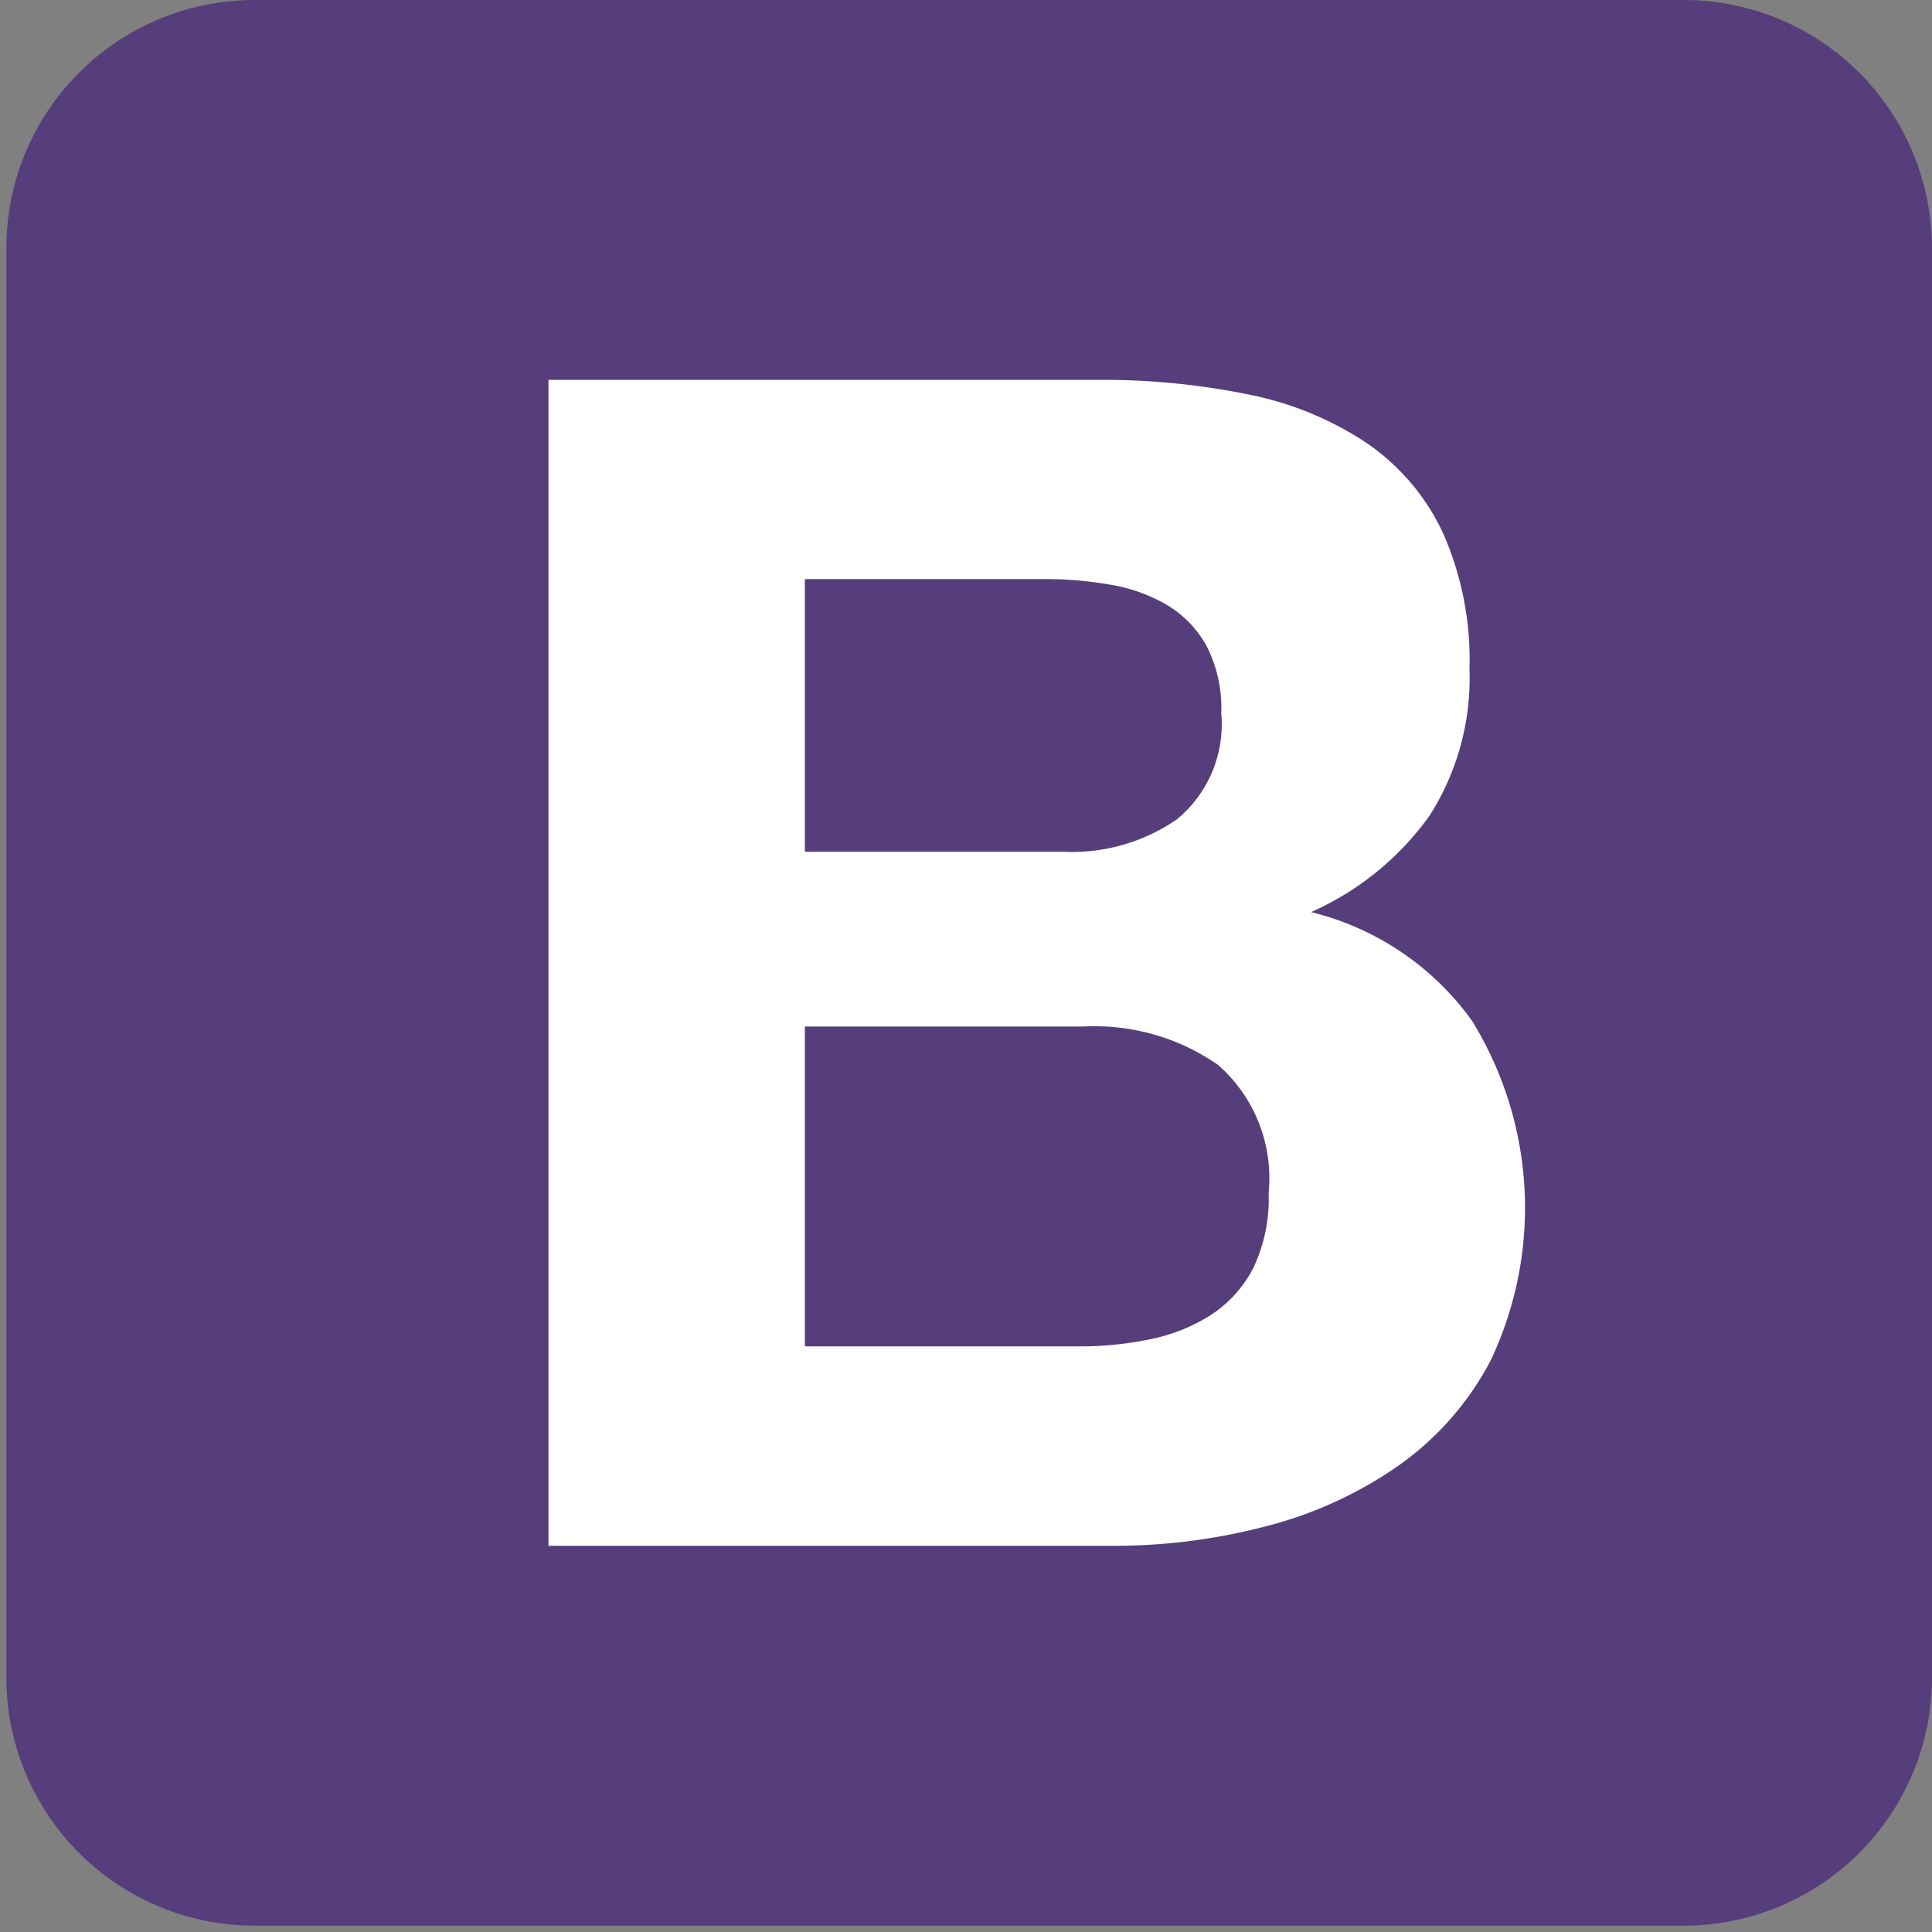 <?xml version="1.0" encoding="UTF-8"?>
<svg xmlns="http://www.w3.org/2000/svg" xmlns:xlink="http://www.w3.org/1999/xlink" width="50" height="50" viewBox="0 0 50 50">
  <rect x="0" y="0" width="50" height="50" fill="#808080" stroke="none"/>
  <defs>
    <clipPath id="clip-bootstrap">
      <rect width="50" height="50"></rect>
    </clipPath>
  </defs>
  <g id="bootstrap" clip-path="url(#clip-bootstrap)">
    <g id="bootstrap-2" data-name="bootstrap" transform="translate(0.164)">
      <path id="Path_47" data-name="Path 47" d="M0,43.41a6.426,6.426,0,0,0,6.426,6.426H43.41a6.426,6.426,0,0,0,6.426-6.426V6.426A6.426,6.426,0,0,0,43.41,0H6.426A6.426,6.426,0,0,0,0,6.426V43.41Z" fill="#563d7c"></path>
      <path id="Path_48" data-name="Path 48" d="M78.71,62.713V55.656h6.212a9.663,9.663,0,0,1,1.712.148,4.272,4.272,0,0,1,1.458.528,2.817,2.817,0,0,1,1.014,1.056,3.509,3.509,0,0,1,.38,1.733,3.192,3.192,0,0,1-1.141,2.747,4.769,4.769,0,0,1-2.916.845ZM72.075,50.5V80.674H86.7a15.427,15.427,0,0,0,3.951-.507A10.568,10.568,0,0,0,94.072,78.6a7.7,7.7,0,0,0,2.388-2.726,9.224,9.224,0,0,0-.486-8.79,7.253,7.253,0,0,0-4.163-2.81,7.521,7.521,0,0,0,3.064-2.493,6.61,6.61,0,0,0,1.035-3.8,8.094,8.094,0,0,0-.7-3.55,5.8,5.8,0,0,0-1.965-2.3A8.481,8.481,0,0,0,90.2,50.88a18.785,18.785,0,0,0-3.93-.38ZM78.71,75.518V67.235h7.226a5.59,5.59,0,0,1,3.466.993,3.9,3.9,0,0,1,1.31,3.317,4.147,4.147,0,0,1-.4,1.944,3.189,3.189,0,0,1-1.078,1.2,4.564,4.564,0,0,1-1.564.634,8.871,8.871,0,0,1-1.86.19h-7.1Z" transform="translate(-58.044 -40.669)" fill="#fff"></path>
    </g>
  </g>
</svg>
